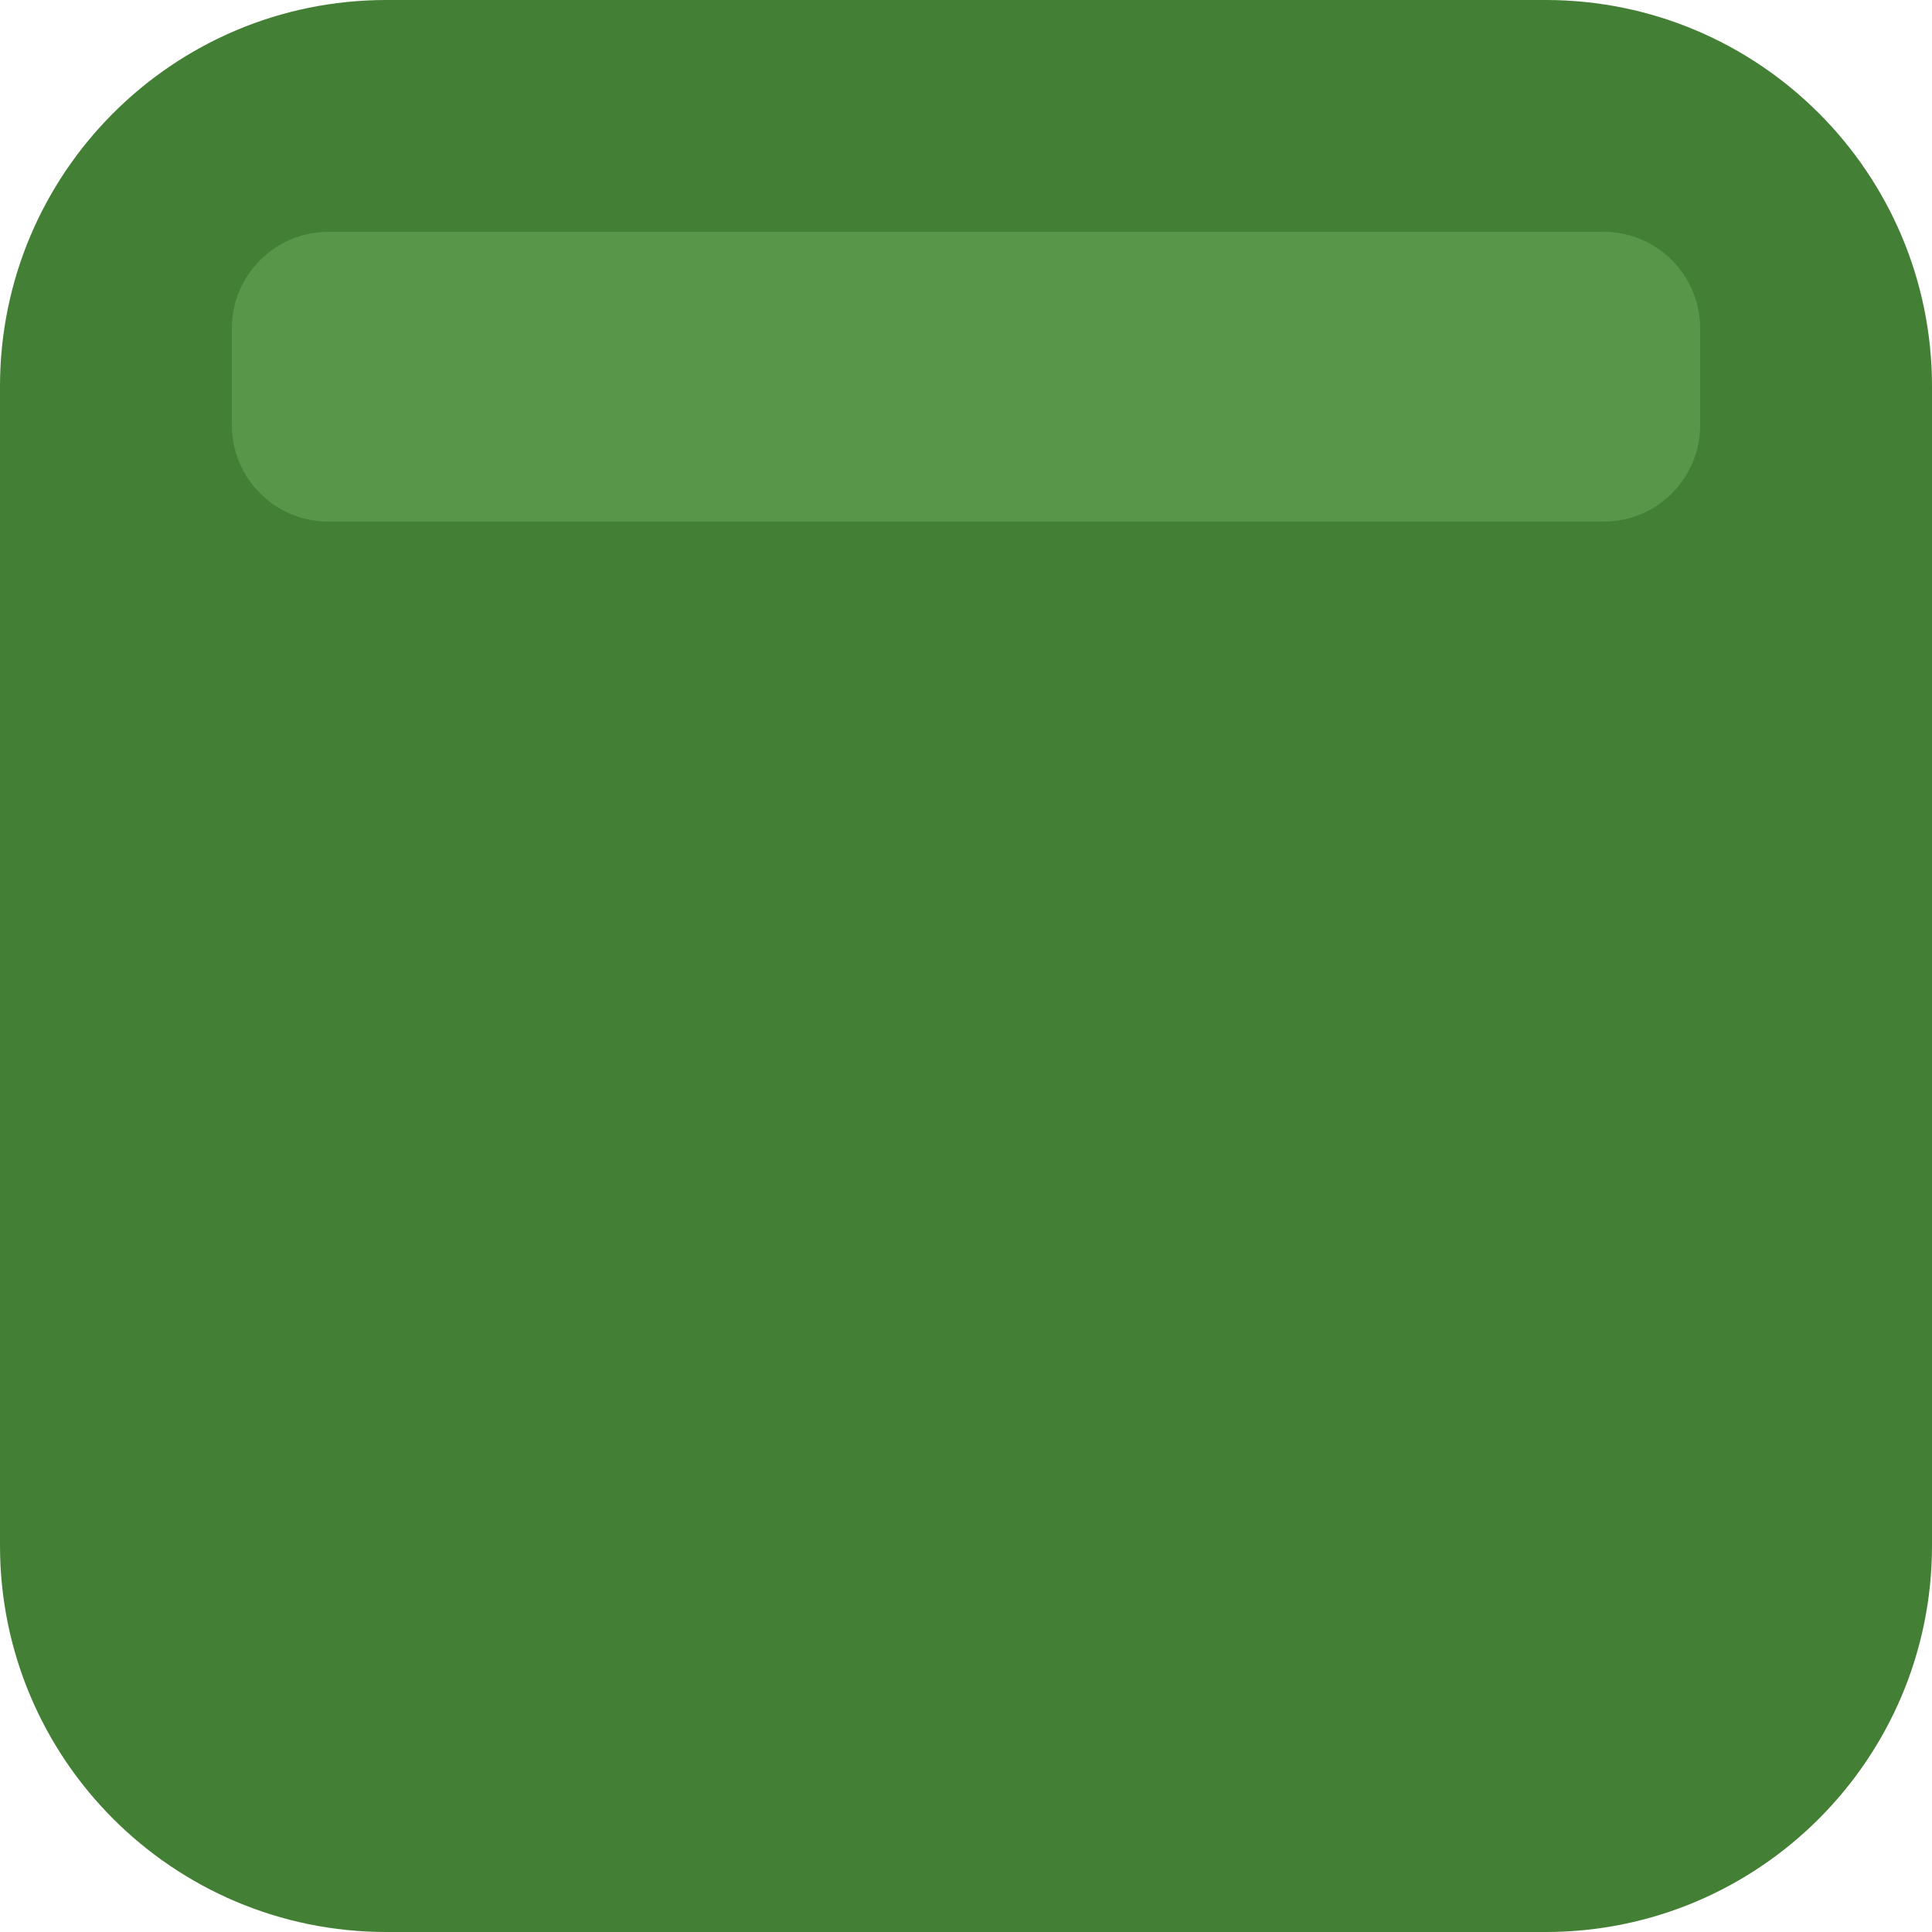 <svg width="40" height="40" viewBox="0 0 40 40" fill="none" xmlns="http://www.w3.org/2000/svg">
<path d="M0 8C0 3.582 3.582 0 8 0H32C36.418 0 40 3.582 40 8V32C40 36.418 36.418 40 32 40H8C3.582 40 0 36.418 0 32V8Z" fill="#437F34"/>
<path d="M4.8 6.8C4.8 5.695 5.695 4.8 6.8 4.8H33.2C34.305 4.8 35.2 5.695 35.2 6.8V8.8C35.2 9.905 34.305 10.8 33.2 10.8H6.8C5.695 10.8 4.8 9.905 4.8 8.8V6.8Z" fill="#589749"/>
</svg>
